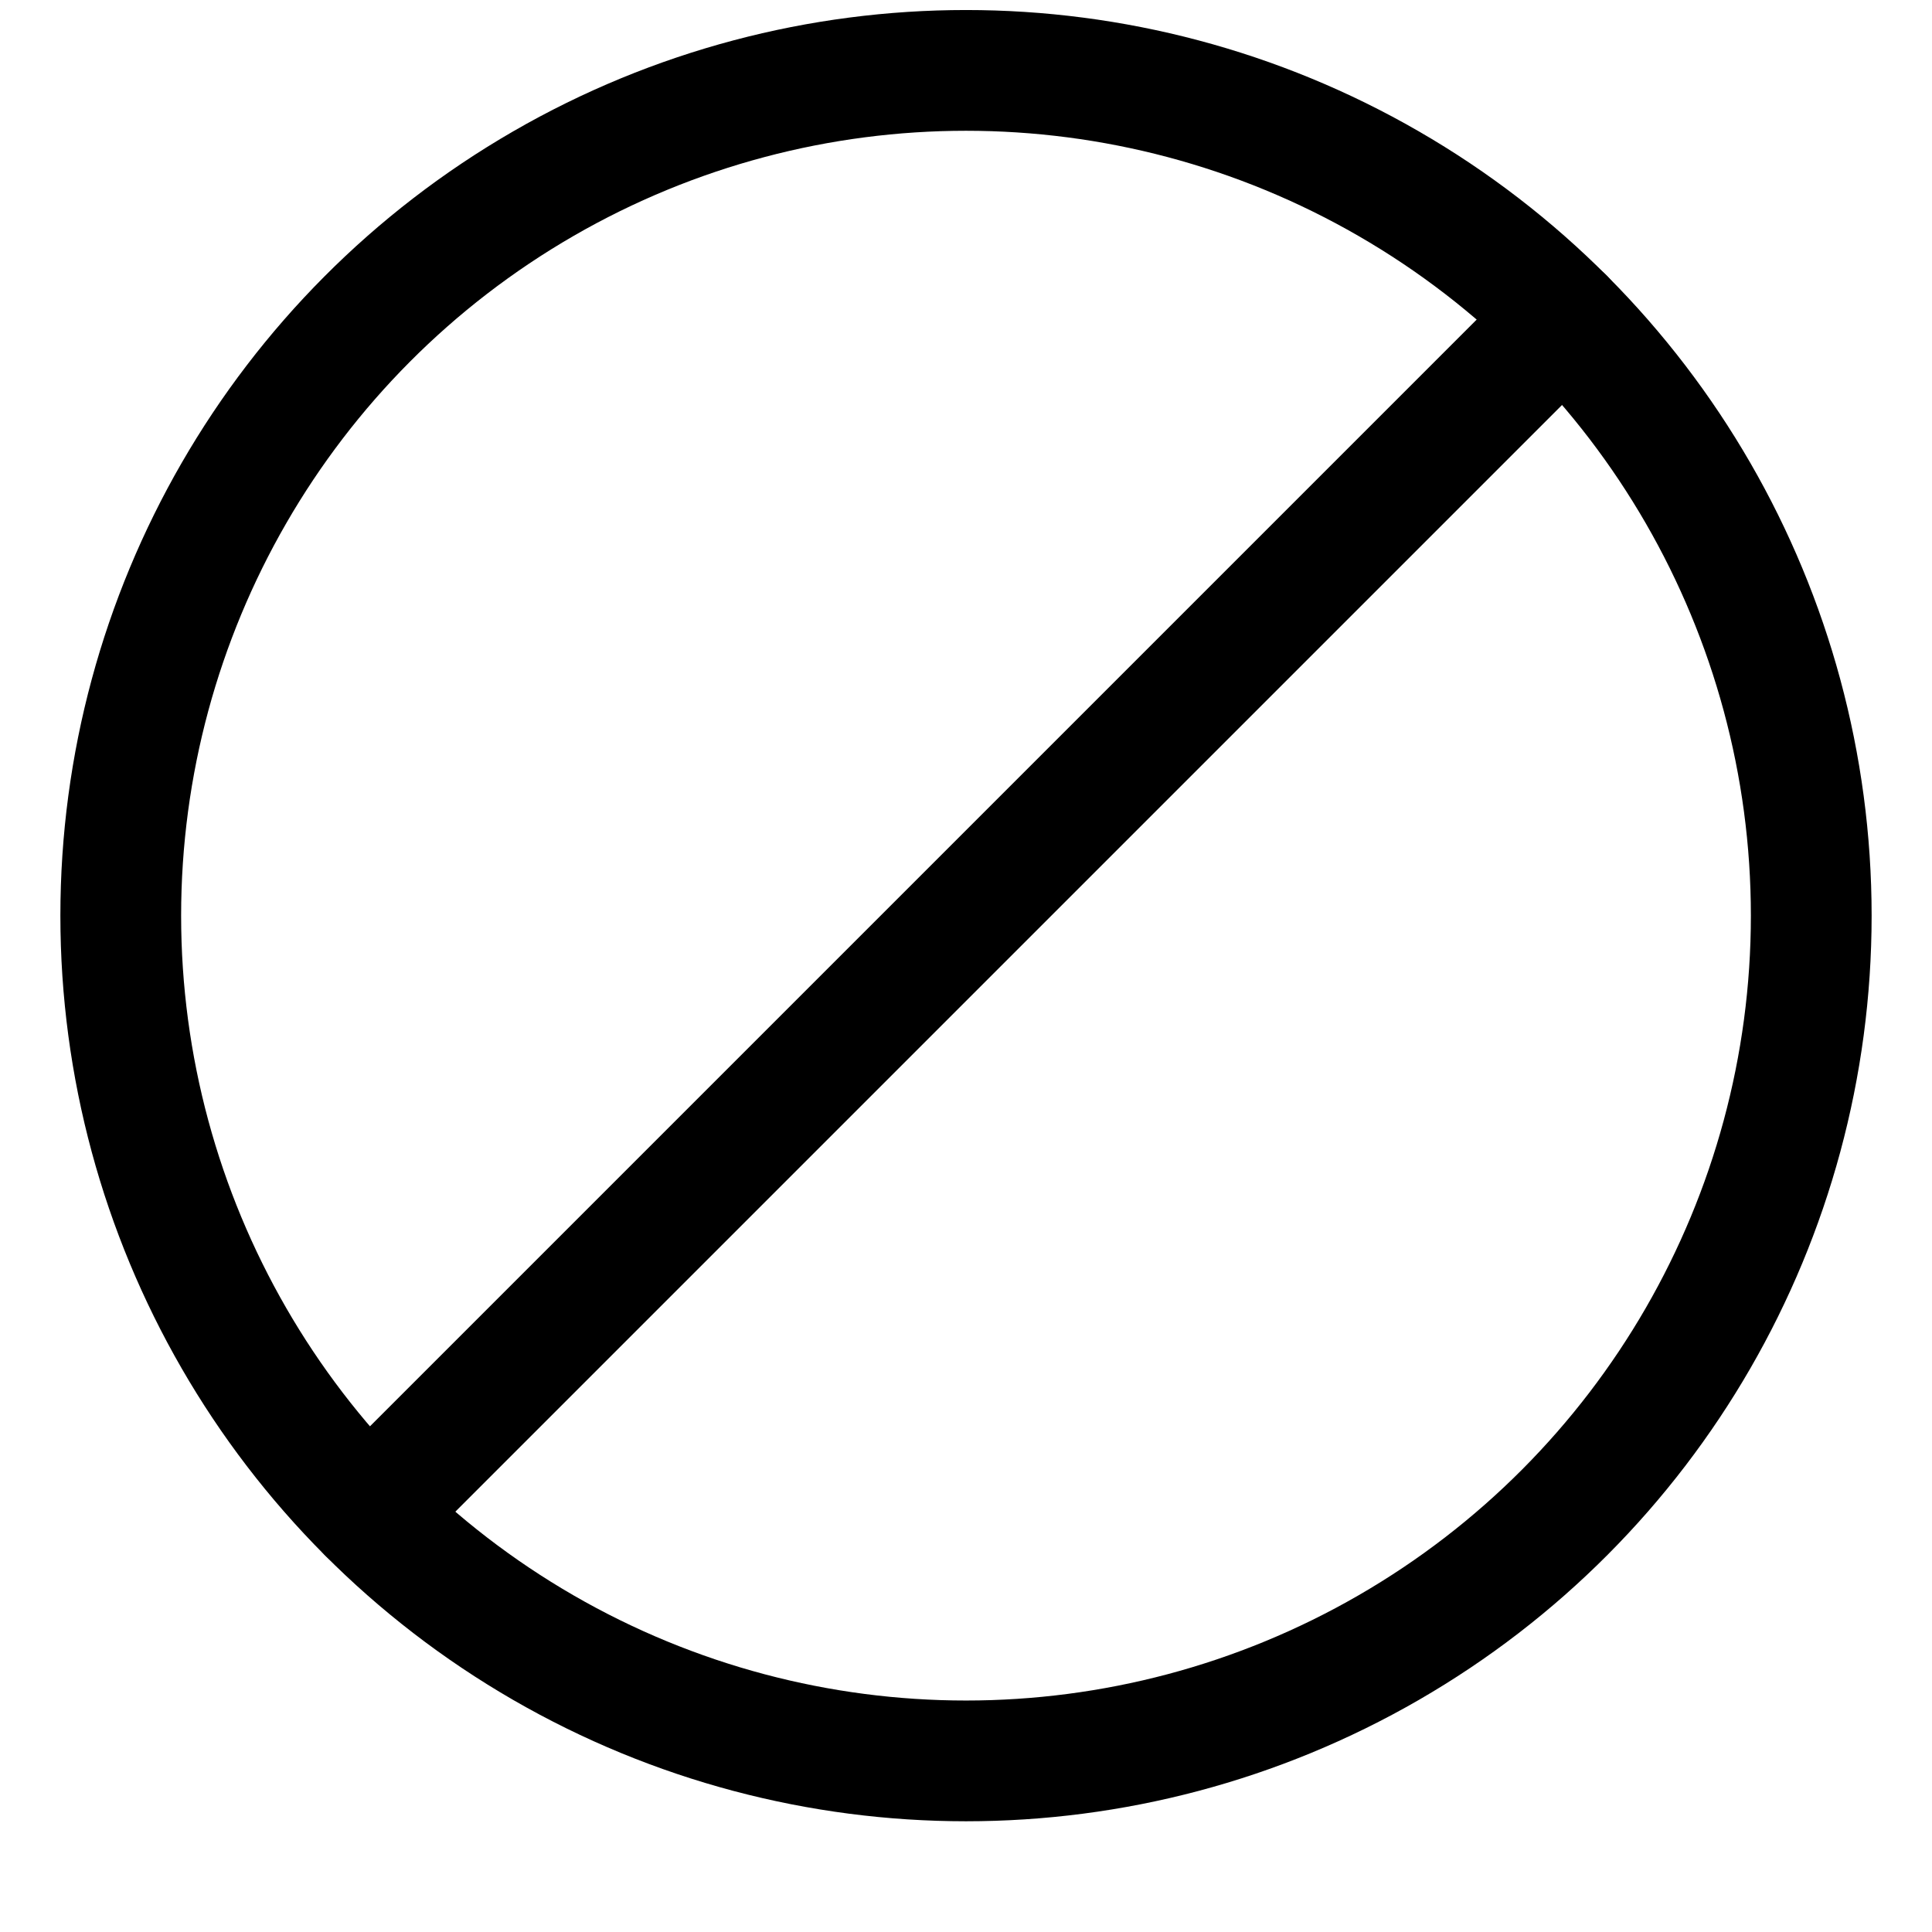 <?xml version="1.0" encoding="UTF-8"?>
<svg viewBox="0 0 16 16" version="1.1" xmlns="http://www.w3.org/2000/svg" xmlns:xlink="http://www.w3.org/1999/xlink">
    <g stroke="none" stroke-width="1" fill="none" fill-rule="evenodd" stroke-linecap="round" stroke-linejoin="round">
        <g transform="translate(-527, -1765)" stroke="currentColor">
            <g id="cloud-disable" transform="translate(528, 1765)">
                <circle id="Oval" cx="7" cy="7.583" r="7"></circle>
                <line x1="2.051" y1="12.532" x2="11.95" y2="2.633" id="Path"></line>
            </g>
        </g>
    </g>
</svg>